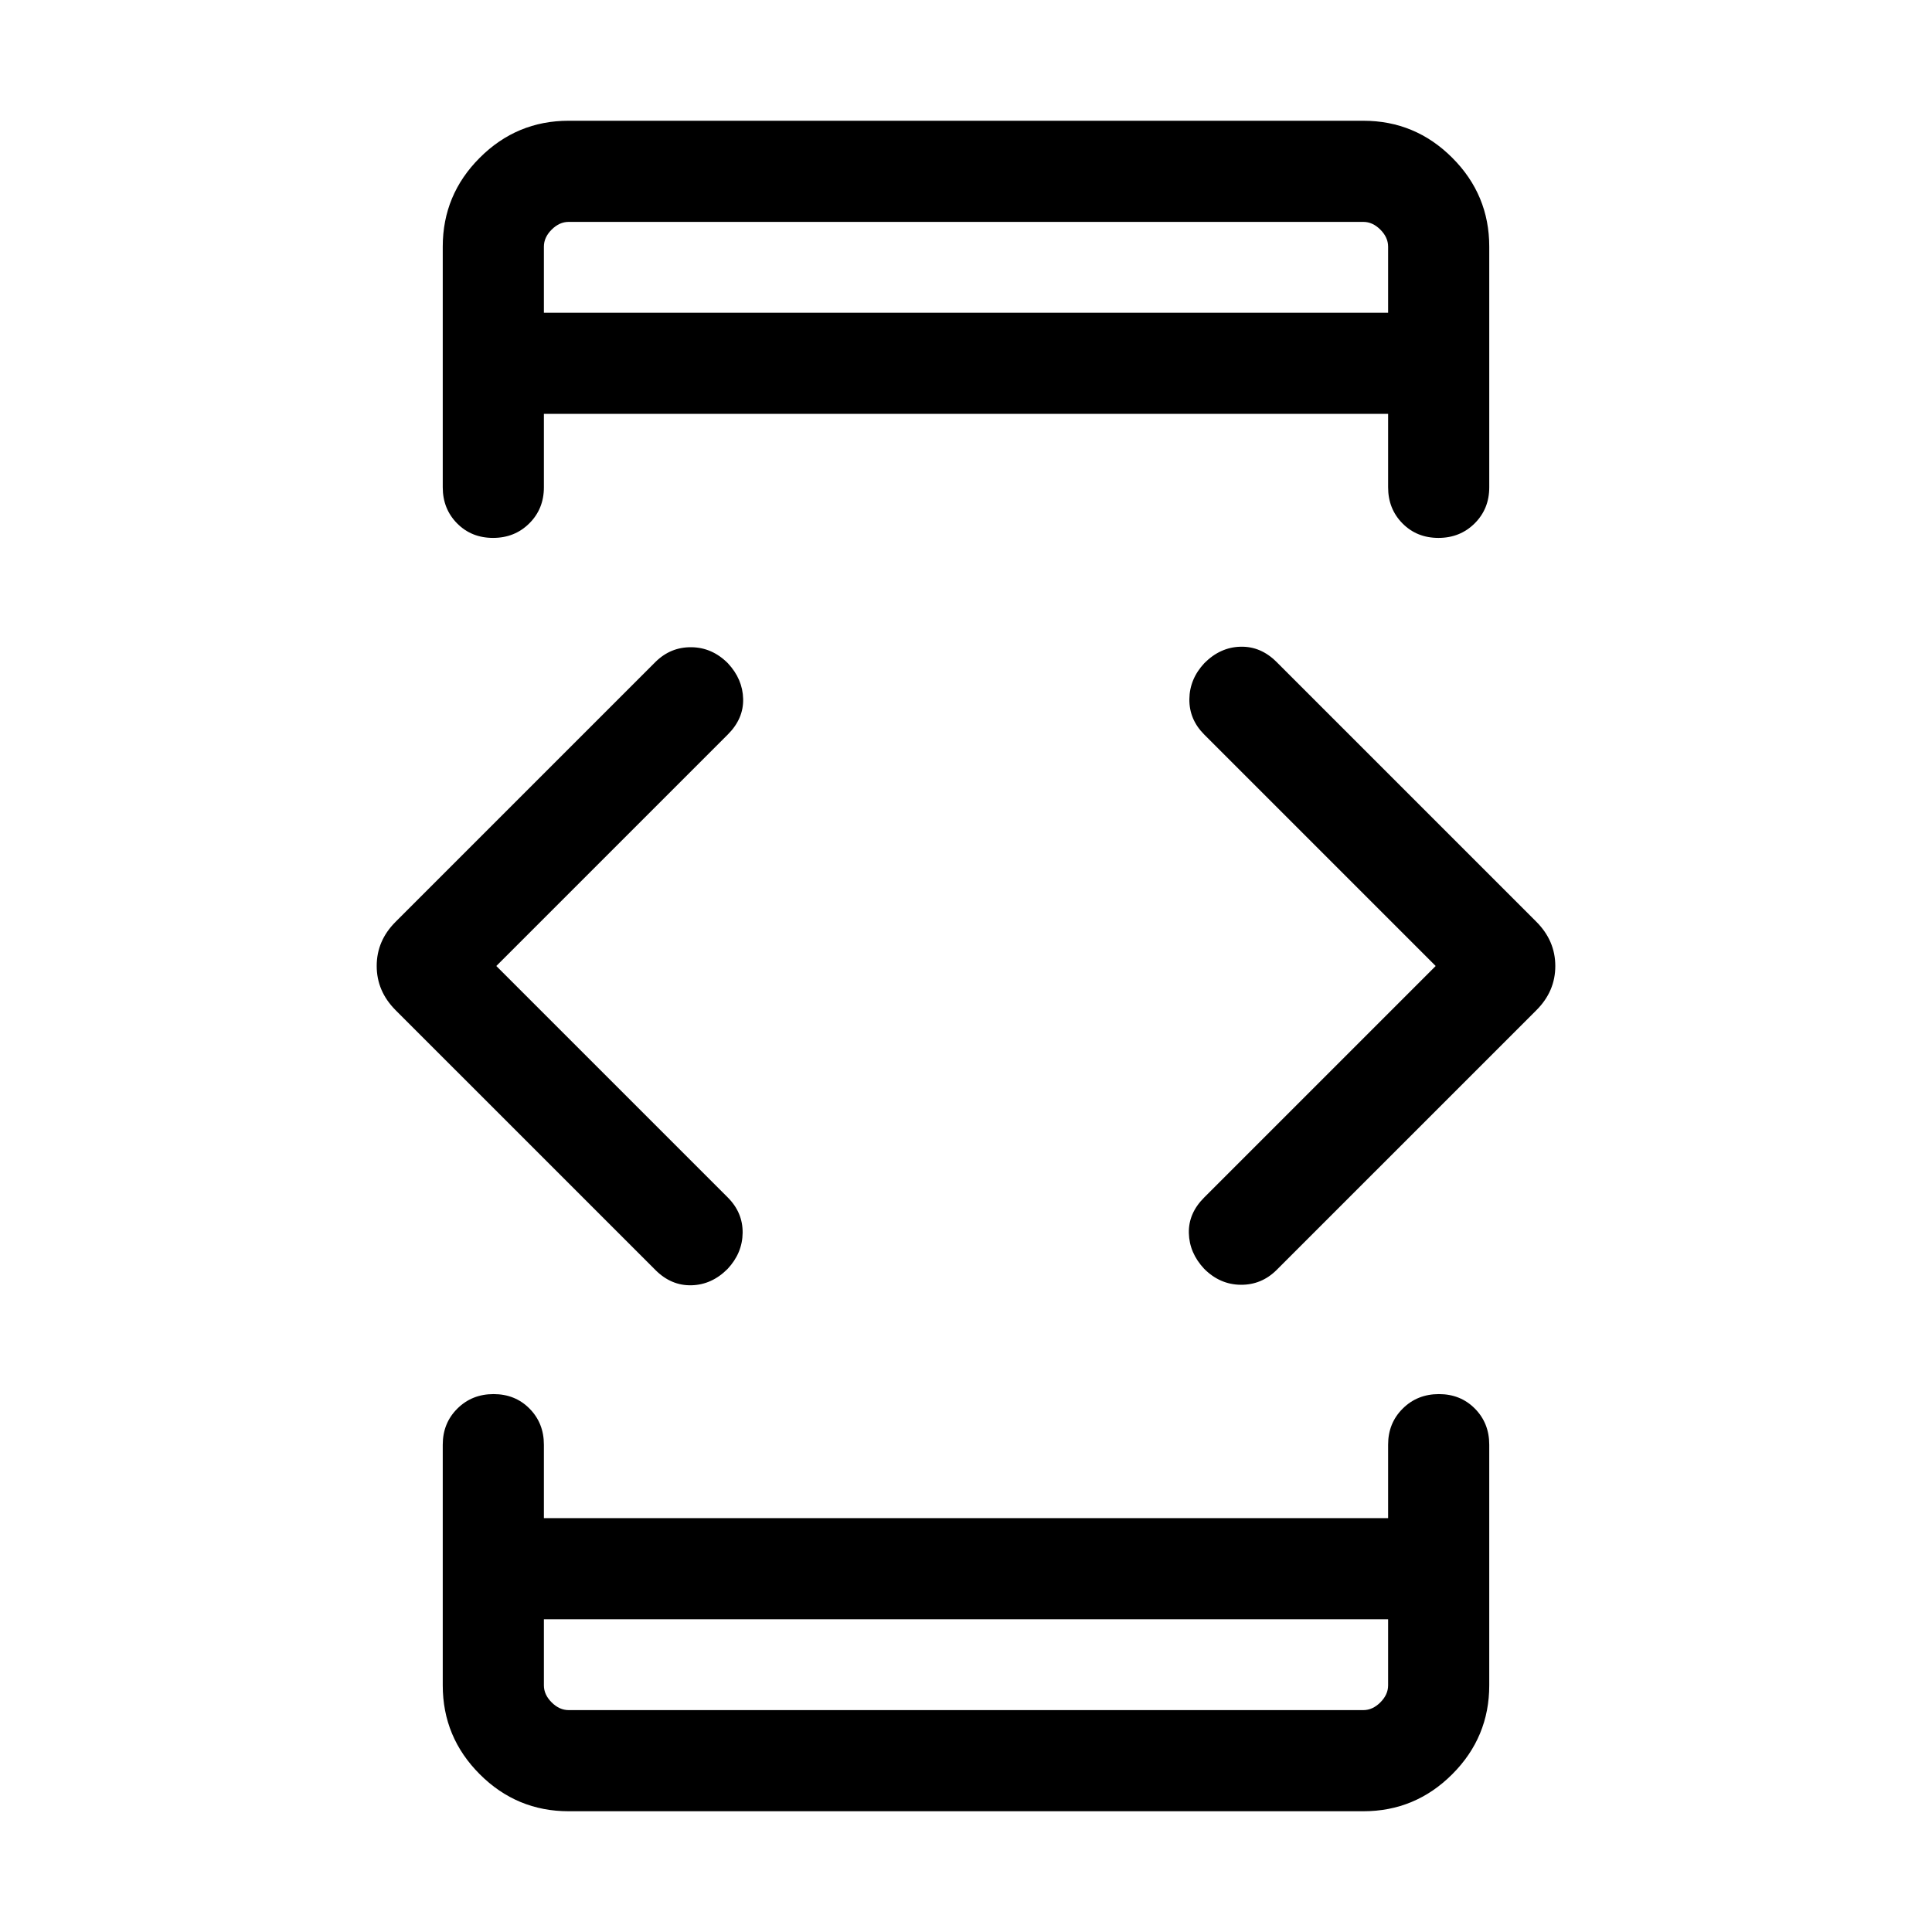 <svg xmlns="http://www.w3.org/2000/svg" height="40" viewBox="0 -960 960 960" width="40"><path d="m246.614-480 115.078 115.077q7.435 7.483 7.32 17.523-.115 10.041-7.478 17.921-7.857 7.879-17.939 8.127-10.082.249-17.902-7.572L196.539-458.077q-9.359-9.406-9.359-21.946 0-12.541 9.359-21.9l129.154-129.153q7.514-7.436 17.846-7.321 10.332.116 18.153 7.973 7.329 7.857 7.574 17.691.246 9.835-7.574 17.656L246.614-480Zm23.642 324.615v32.82q0 4.616 3.847 8.462 3.846 3.847 8.462 3.847h394.87q4.616 0 8.462-3.847 3.847-3.846 3.847-8.462v-32.82H270.256Zm0-649.23h419.488v-32.82q0-4.616-3.847-8.462-3.846-3.847-8.462-3.847h-394.87q-4.616 0-8.462 3.847-3.847 3.846-3.847 8.462v32.82ZM713.386-480 598.308-595.077q-7.435-7.483-7.32-17.523.115-10.041 7.478-17.921 7.857-7.879 17.939-8.128 10.082-.248 17.902 7.573l129.154 129.153q9.359 9.406 9.359 21.946 0 12.541-9.359 21.9L634.307-328.924q-7.514 7.436-17.846 7.321-10.332-.116-18.153-7.973-7.329-7.857-7.574-17.691-.246-9.835 7.574-17.656L713.386-480Zm-443.13-324.615v-45.129 45.129Zm0 649.23v45.129-45.129Zm12.309 95.383q-25.788 0-44.176-18.387-18.388-18.388-18.388-44.176v-119.59q0-10.698 7.25-17.912 7.249-7.215 17.999-7.215t17.878 7.215q7.128 7.214 7.128 17.912v36.515h419.488v-36.515q0-10.698 7.249-17.912 7.25-7.215 17.999-7.215 10.751 0 17.879 7.215 7.128 7.214 7.128 17.912v119.59q0 25.788-18.388 44.176-18.388 18.387-44.176 18.387h-394.87Zm0-839.997h394.87q25.788 0 44.176 18.388t18.388 44.176v119.59q0 10.698-7.25 17.912-7.249 7.215-17.999 7.215t-17.878-7.215q-7.128-7.214-7.128-17.912v-36.515H270.256v36.515q0 10.698-7.249 17.912-7.25 7.215-18 7.215t-17.878-7.215q-7.128-7.214-7.128-17.912v-119.59q0-25.788 18.388-44.176t44.176-18.388Z"/></svg>